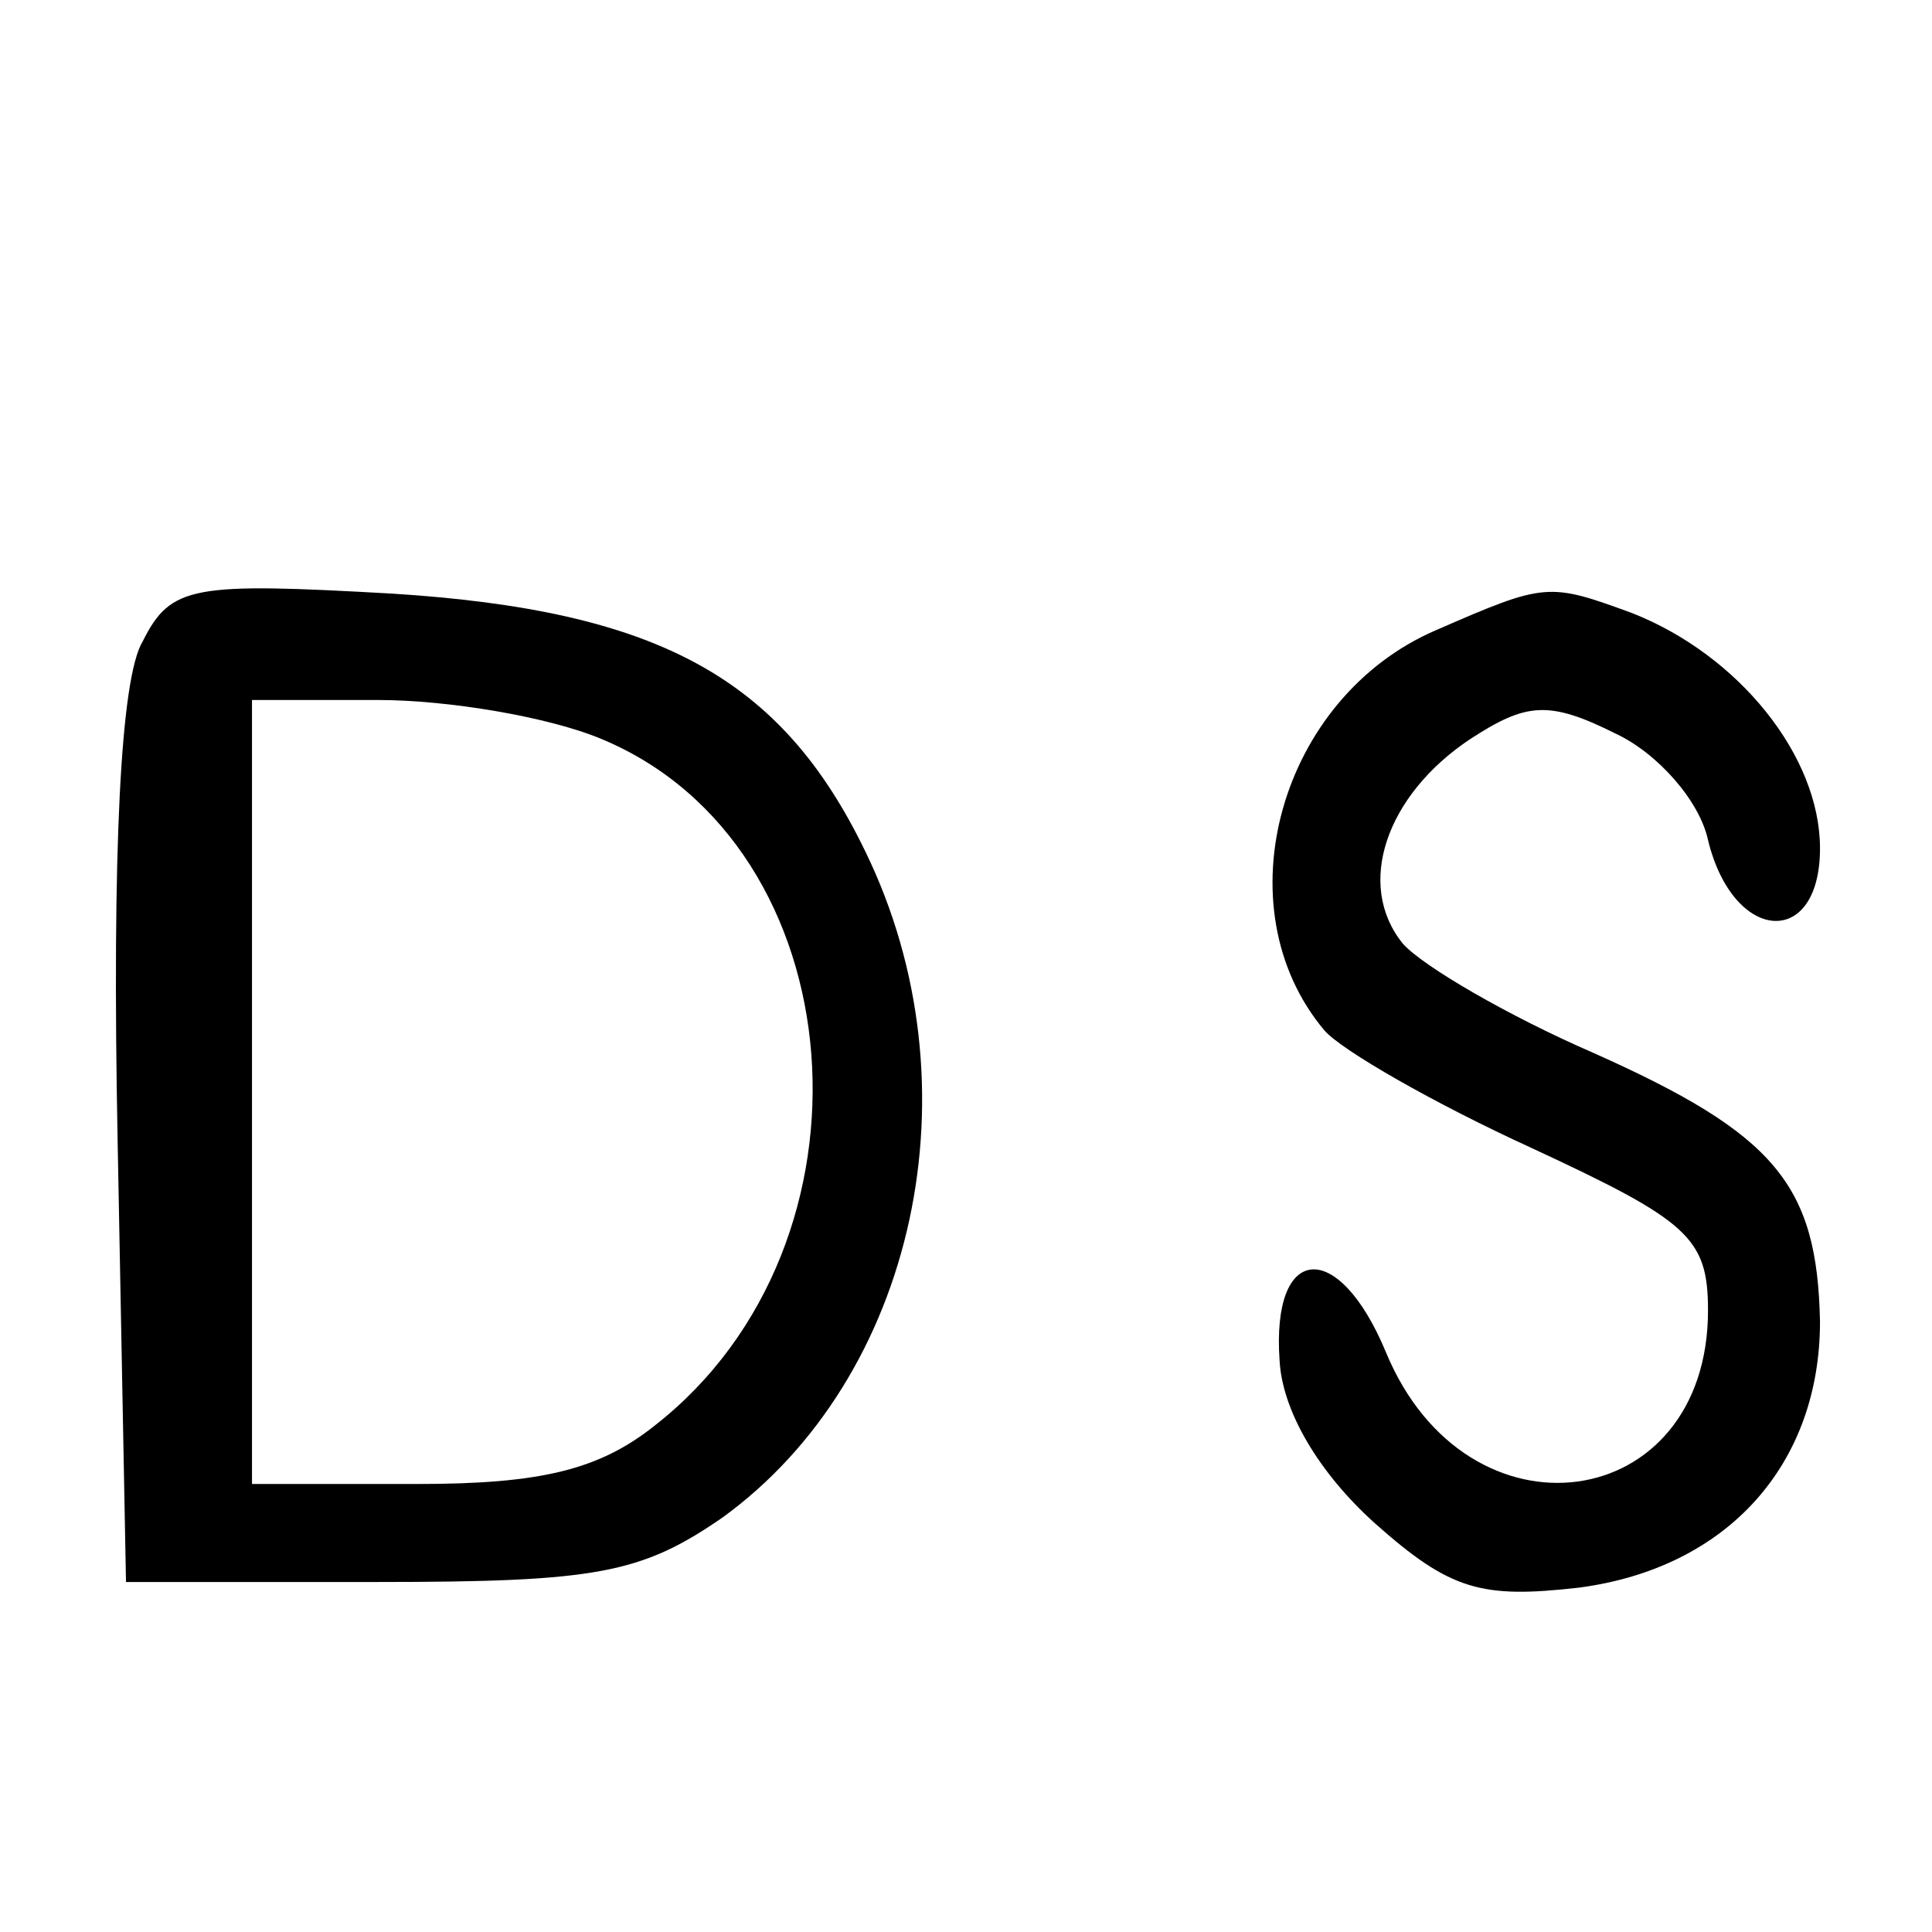 <?xml version="1.0" standalone="no"?>
<!DOCTYPE svg>
<svg version="1.0"
     xmlns="http://www.w3.org/2000/svg"
     width="69pt"
     height="69pt"
     viewBox="0 0 69 69">

  <g transform="translate(-163,224) scale(0.1,-0.1)"
     fill="#000000"
     stroke="none">
    <path d="M1681 2011 c-8 -13 -11 -75 -9 -178 l3 -158 90 0 c78 0 94 3 123 23
69 50 92 154 51 238 -30 62 -74 86 -169 92 -71 4 -79 3 -89 -17z m164 -35 c91
-38 102 -180 19 -245 -20 -16 -41 -21 -85 -21 l-59 0 0 140 0 140 45 0 c25 0
61 -6 80 -14z" />
    <path d="M2143 2015 c-56 -24 -77 -99 -40 -143 6 -7 39 -26 74 -42 56 -26 63
-32 63 -58 0 -73 -86 -85 -115 -15 -17 41 -41 39 -38 -3 1 -18 14 -40 34 -58
27 -24 38 -27 73 -23 53 7 86 44 86 95 -1 49 -16 67 -81 96 -30 13 -61 31 -68
39 -17 21 -6 53 24 73 20 13 28 14 52 2 15 -7 30 -24 33 -38 9 -37 40 -39 40
-3 0 33 -29 69 -67 84 -30 11 -31 11 -70 -6z" />
  </g>
</svg>